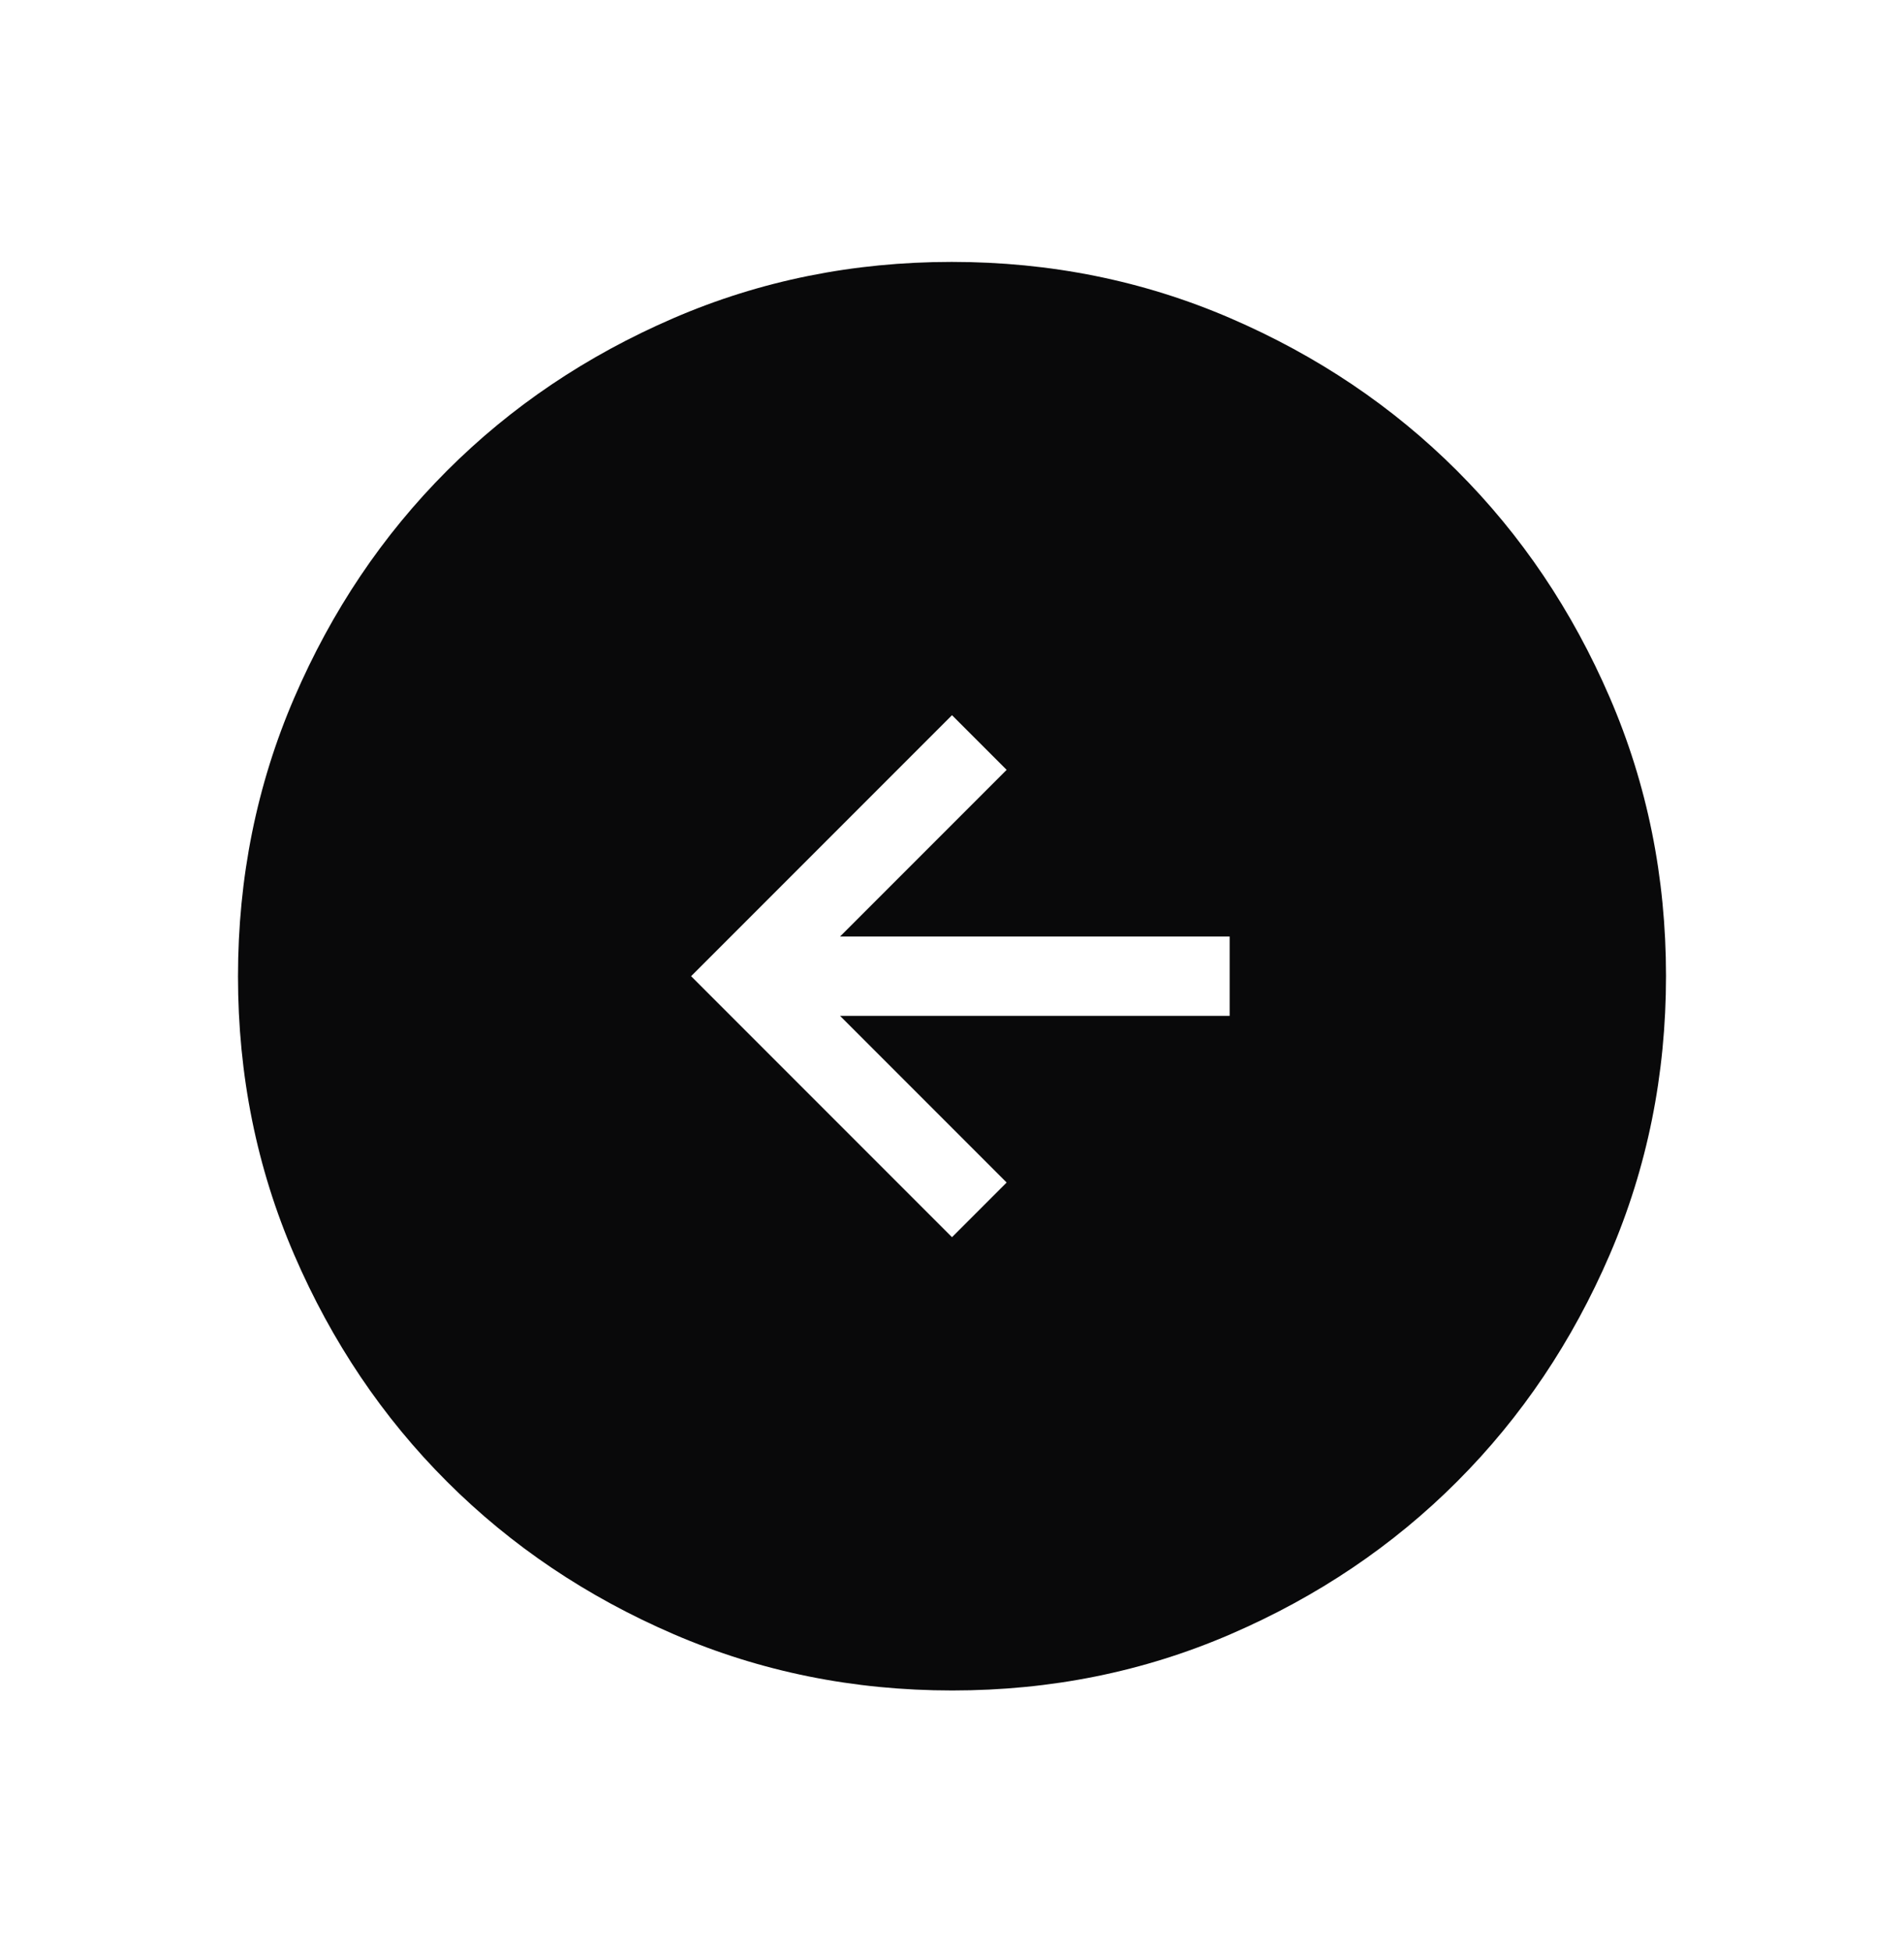 <svg width="40" height="41" viewBox="0 0 40 41" fill="none" xmlns="http://www.w3.org/2000/svg">
<g id="arrow_circle_right_24dp_E8EAED_FILL1_wght200_GRAD0_opsz24 1">
<path id="Vector" d="M20 15.019L14.519 20.5L20 25.981L21.148 24.833L17.648 21.333H25.833V19.667H17.648L21.148 16.167L20 15.019ZM19.995 5.5C22.069 5.5 24.019 5.894 25.845 6.681C27.671 7.468 29.259 8.536 30.61 9.886C31.961 11.235 33.03 12.822 33.818 14.647C34.606 16.471 35 18.42 35 20.495C35 22.569 34.606 24.519 33.819 26.345C33.032 28.171 31.964 29.759 30.614 31.11C29.265 32.461 27.678 33.53 25.853 34.318C24.029 35.106 22.08 35.5 20.005 35.5C17.931 35.5 15.981 35.106 14.155 34.319C12.329 33.532 10.741 32.464 9.39 31.114C8.039 29.765 6.97 28.178 6.182 26.353C5.394 24.529 5 22.58 5 20.505C5 18.431 5.394 16.481 6.181 14.655C6.968 12.829 8.036 11.241 9.386 9.89C10.735 8.539 12.322 7.47 14.147 6.682C15.971 5.894 17.92 5.5 19.995 5.5Z" fill="#09090A"/>
</g>
</svg>
